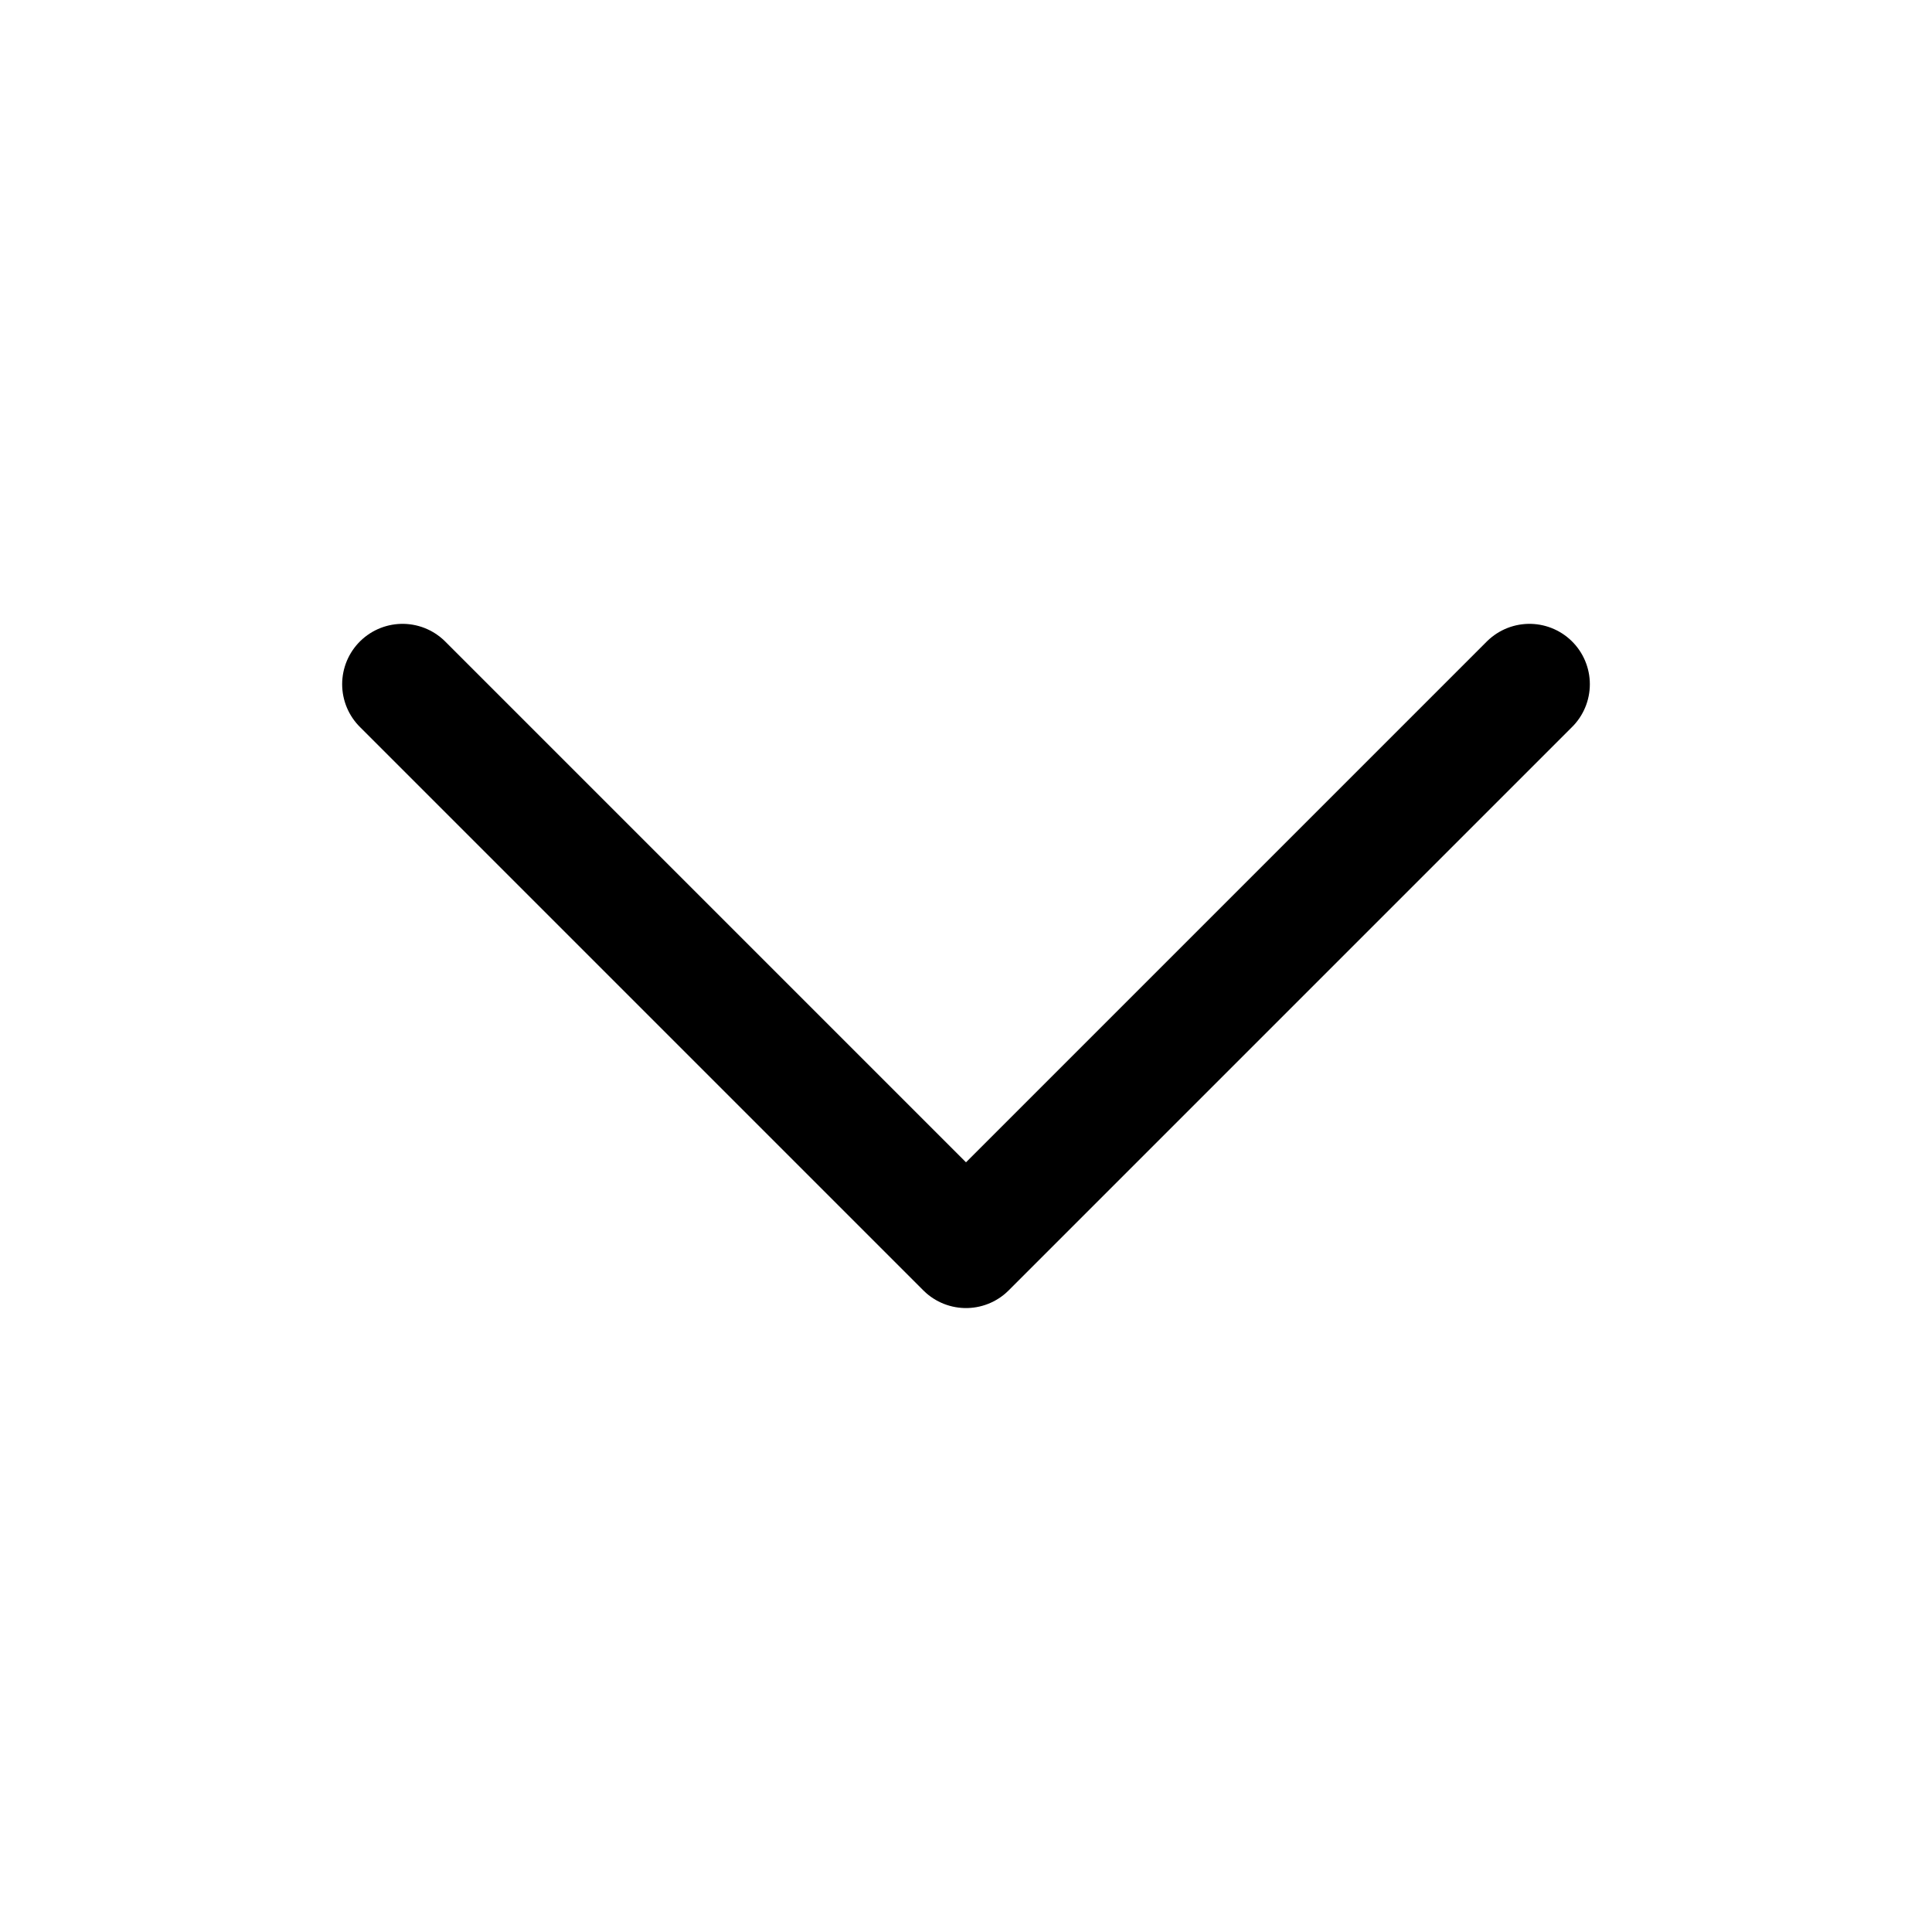 <svg width="20" height="20" viewBox="0 0 20 20" fill="none" xmlns="http://www.w3.org/2000/svg">
<path d="M15.833 7.083L10 12.916L4.167 7.083" stroke="black" stroke-width="1.25" stroke-linecap="round" stroke-linejoin="round"/>
</svg>
